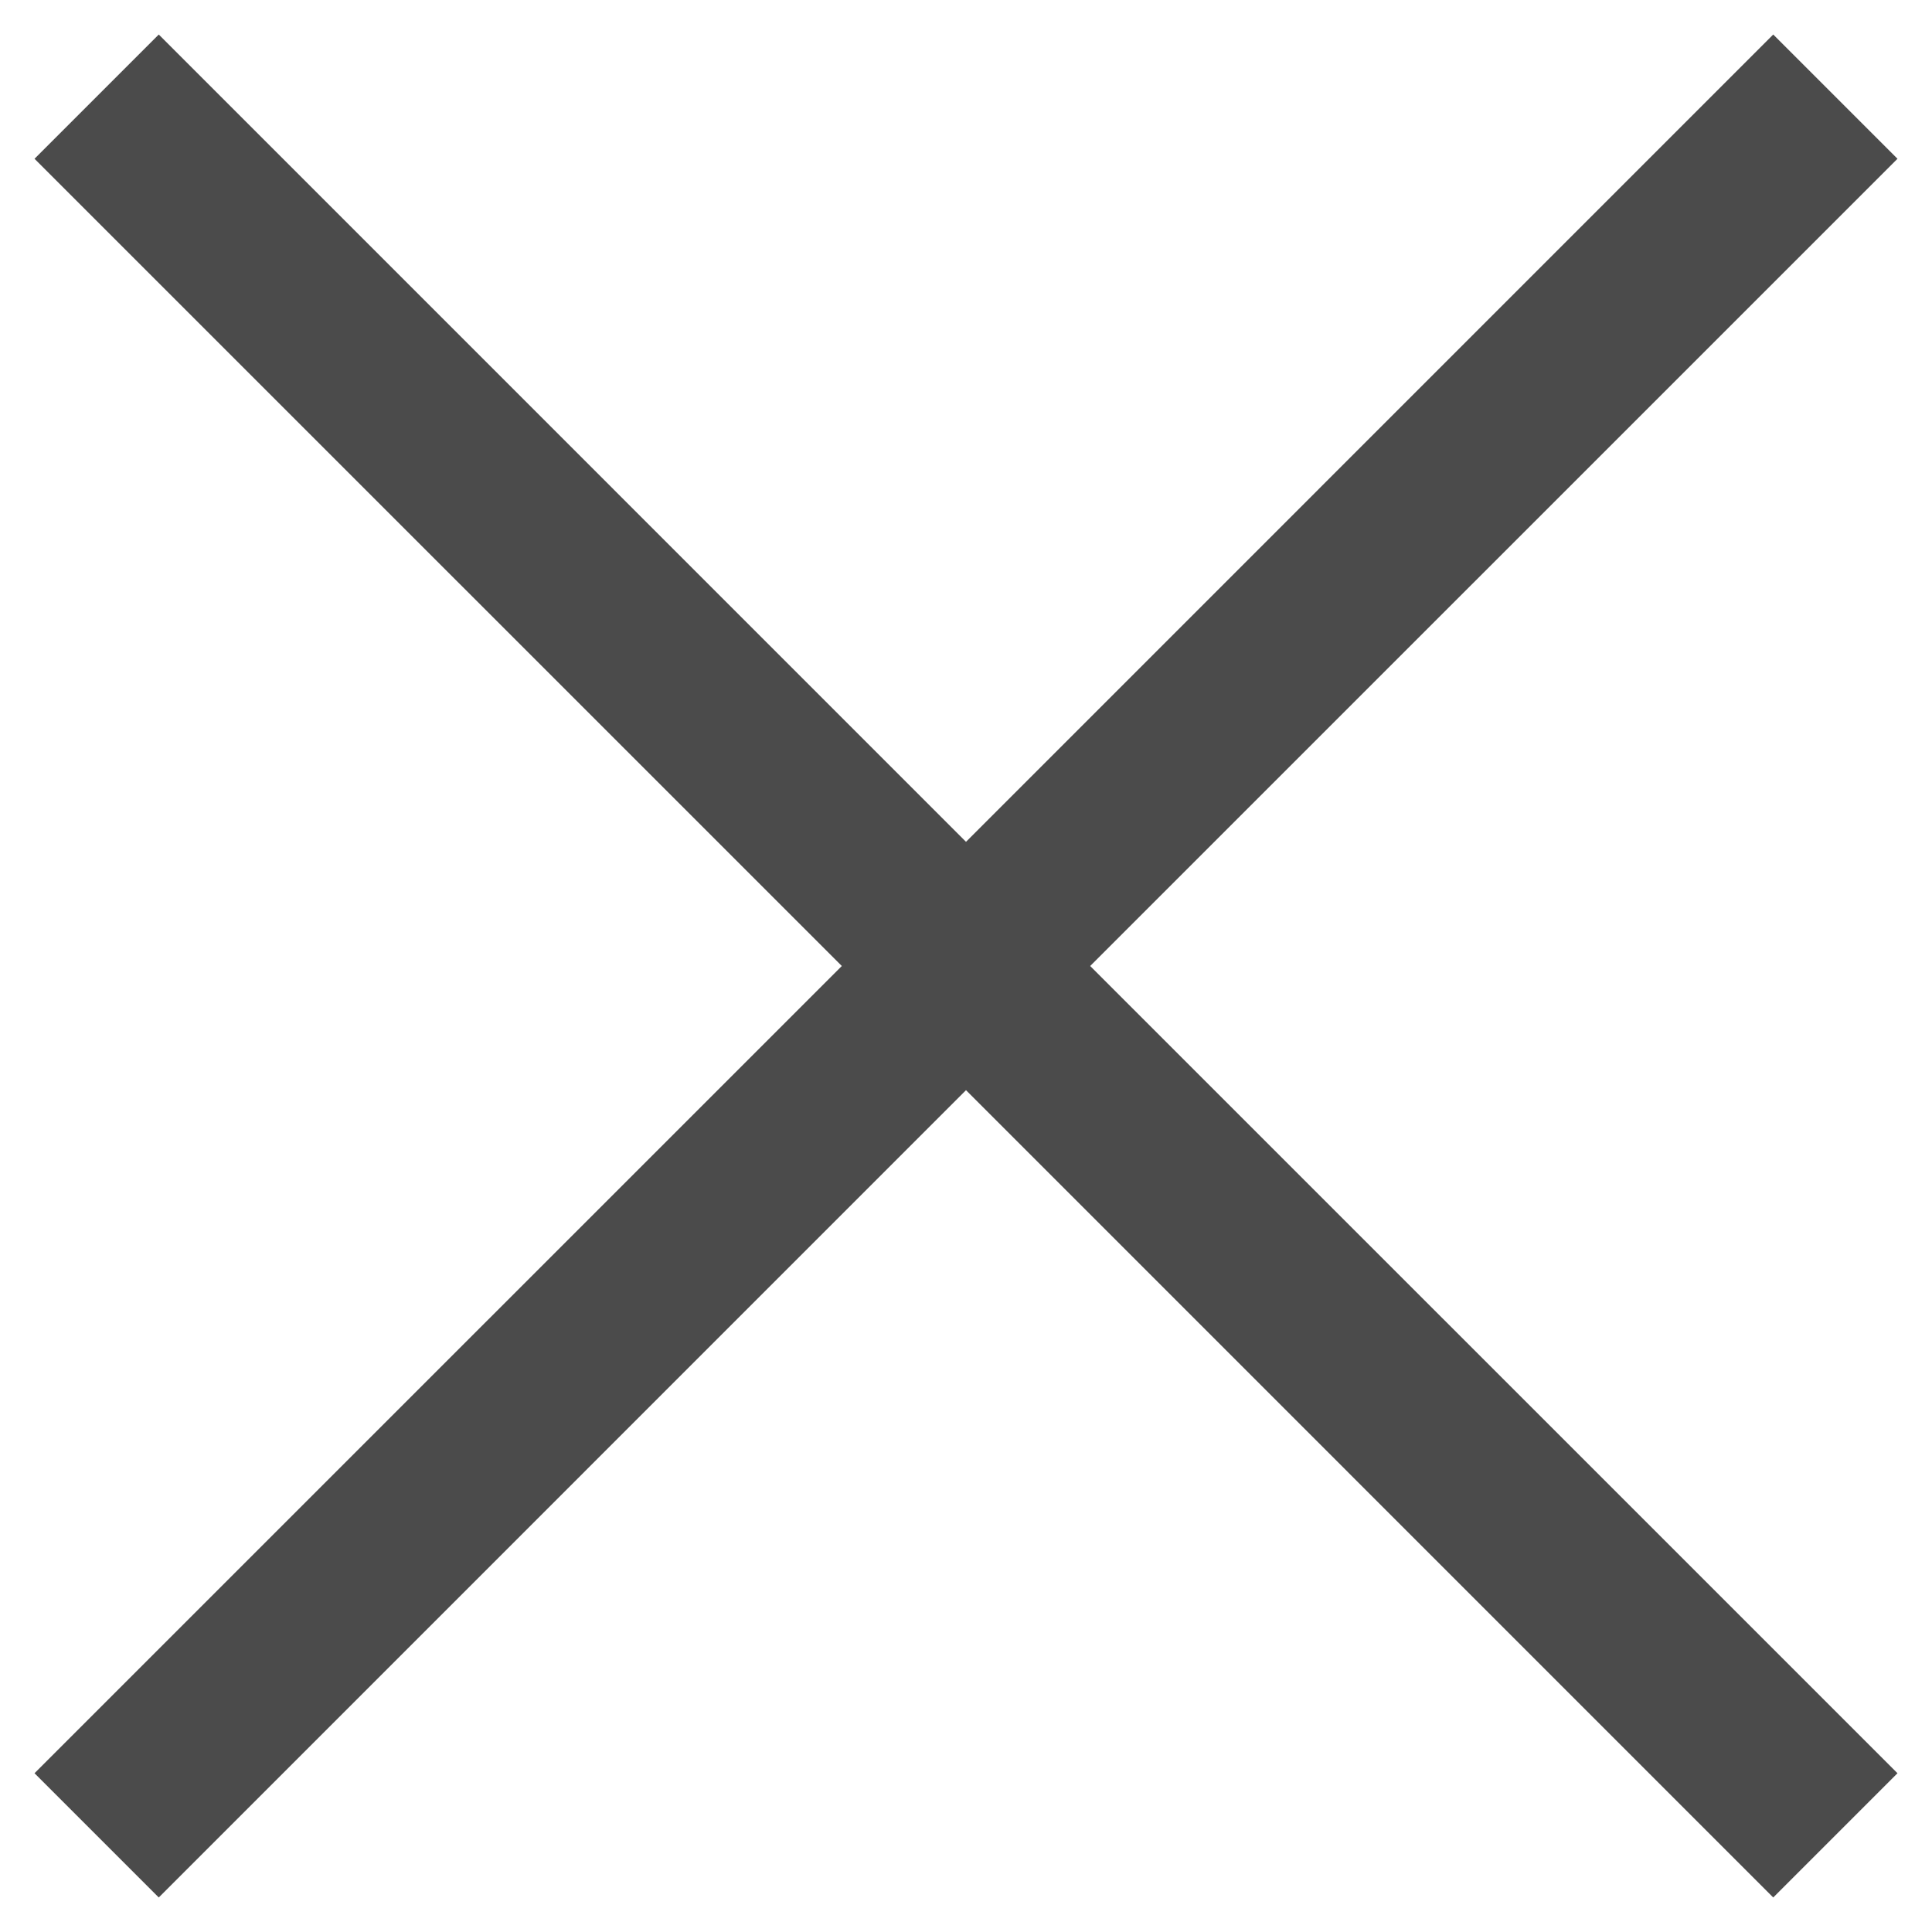 <?xml version="1.0" encoding="UTF-8" standalone="no"?>
<svg width="22px" height="22px" viewBox="0 0 22 22" version="1.1" xmlns="http://www.w3.org/2000/svg" xmlns:xlink="http://www.w3.org/1999/xlink">
    <!-- Generator: Sketch 3.8.1 (29687) - http://www.bohemiancoding.com/sketch -->
    <title>Group 4</title>
    <desc>Created with Sketch.</desc>
    <defs></defs>
    <g id="Design" stroke="none" stroke-width="1" fill="none" fill-rule="evenodd">
        <g id="Menu" transform="translate(-59, -59)" fill="#4B4B4B">
            <g id="Group-4" transform="translate(59, 59)">
                <path d="M11,9.586 L1.808,0.393 L0.393,1.808 L9.586,11 L0.393,20.192 L1.808,21.607 L11,12.414 L20.192,21.607 L21.607,20.192 L12.414,11 L21.607,1.808 L20.192,0.393 L11,9.586 Z" id="Combined-Shape"></path>
            </g>
        </g>
    </g>
</svg>